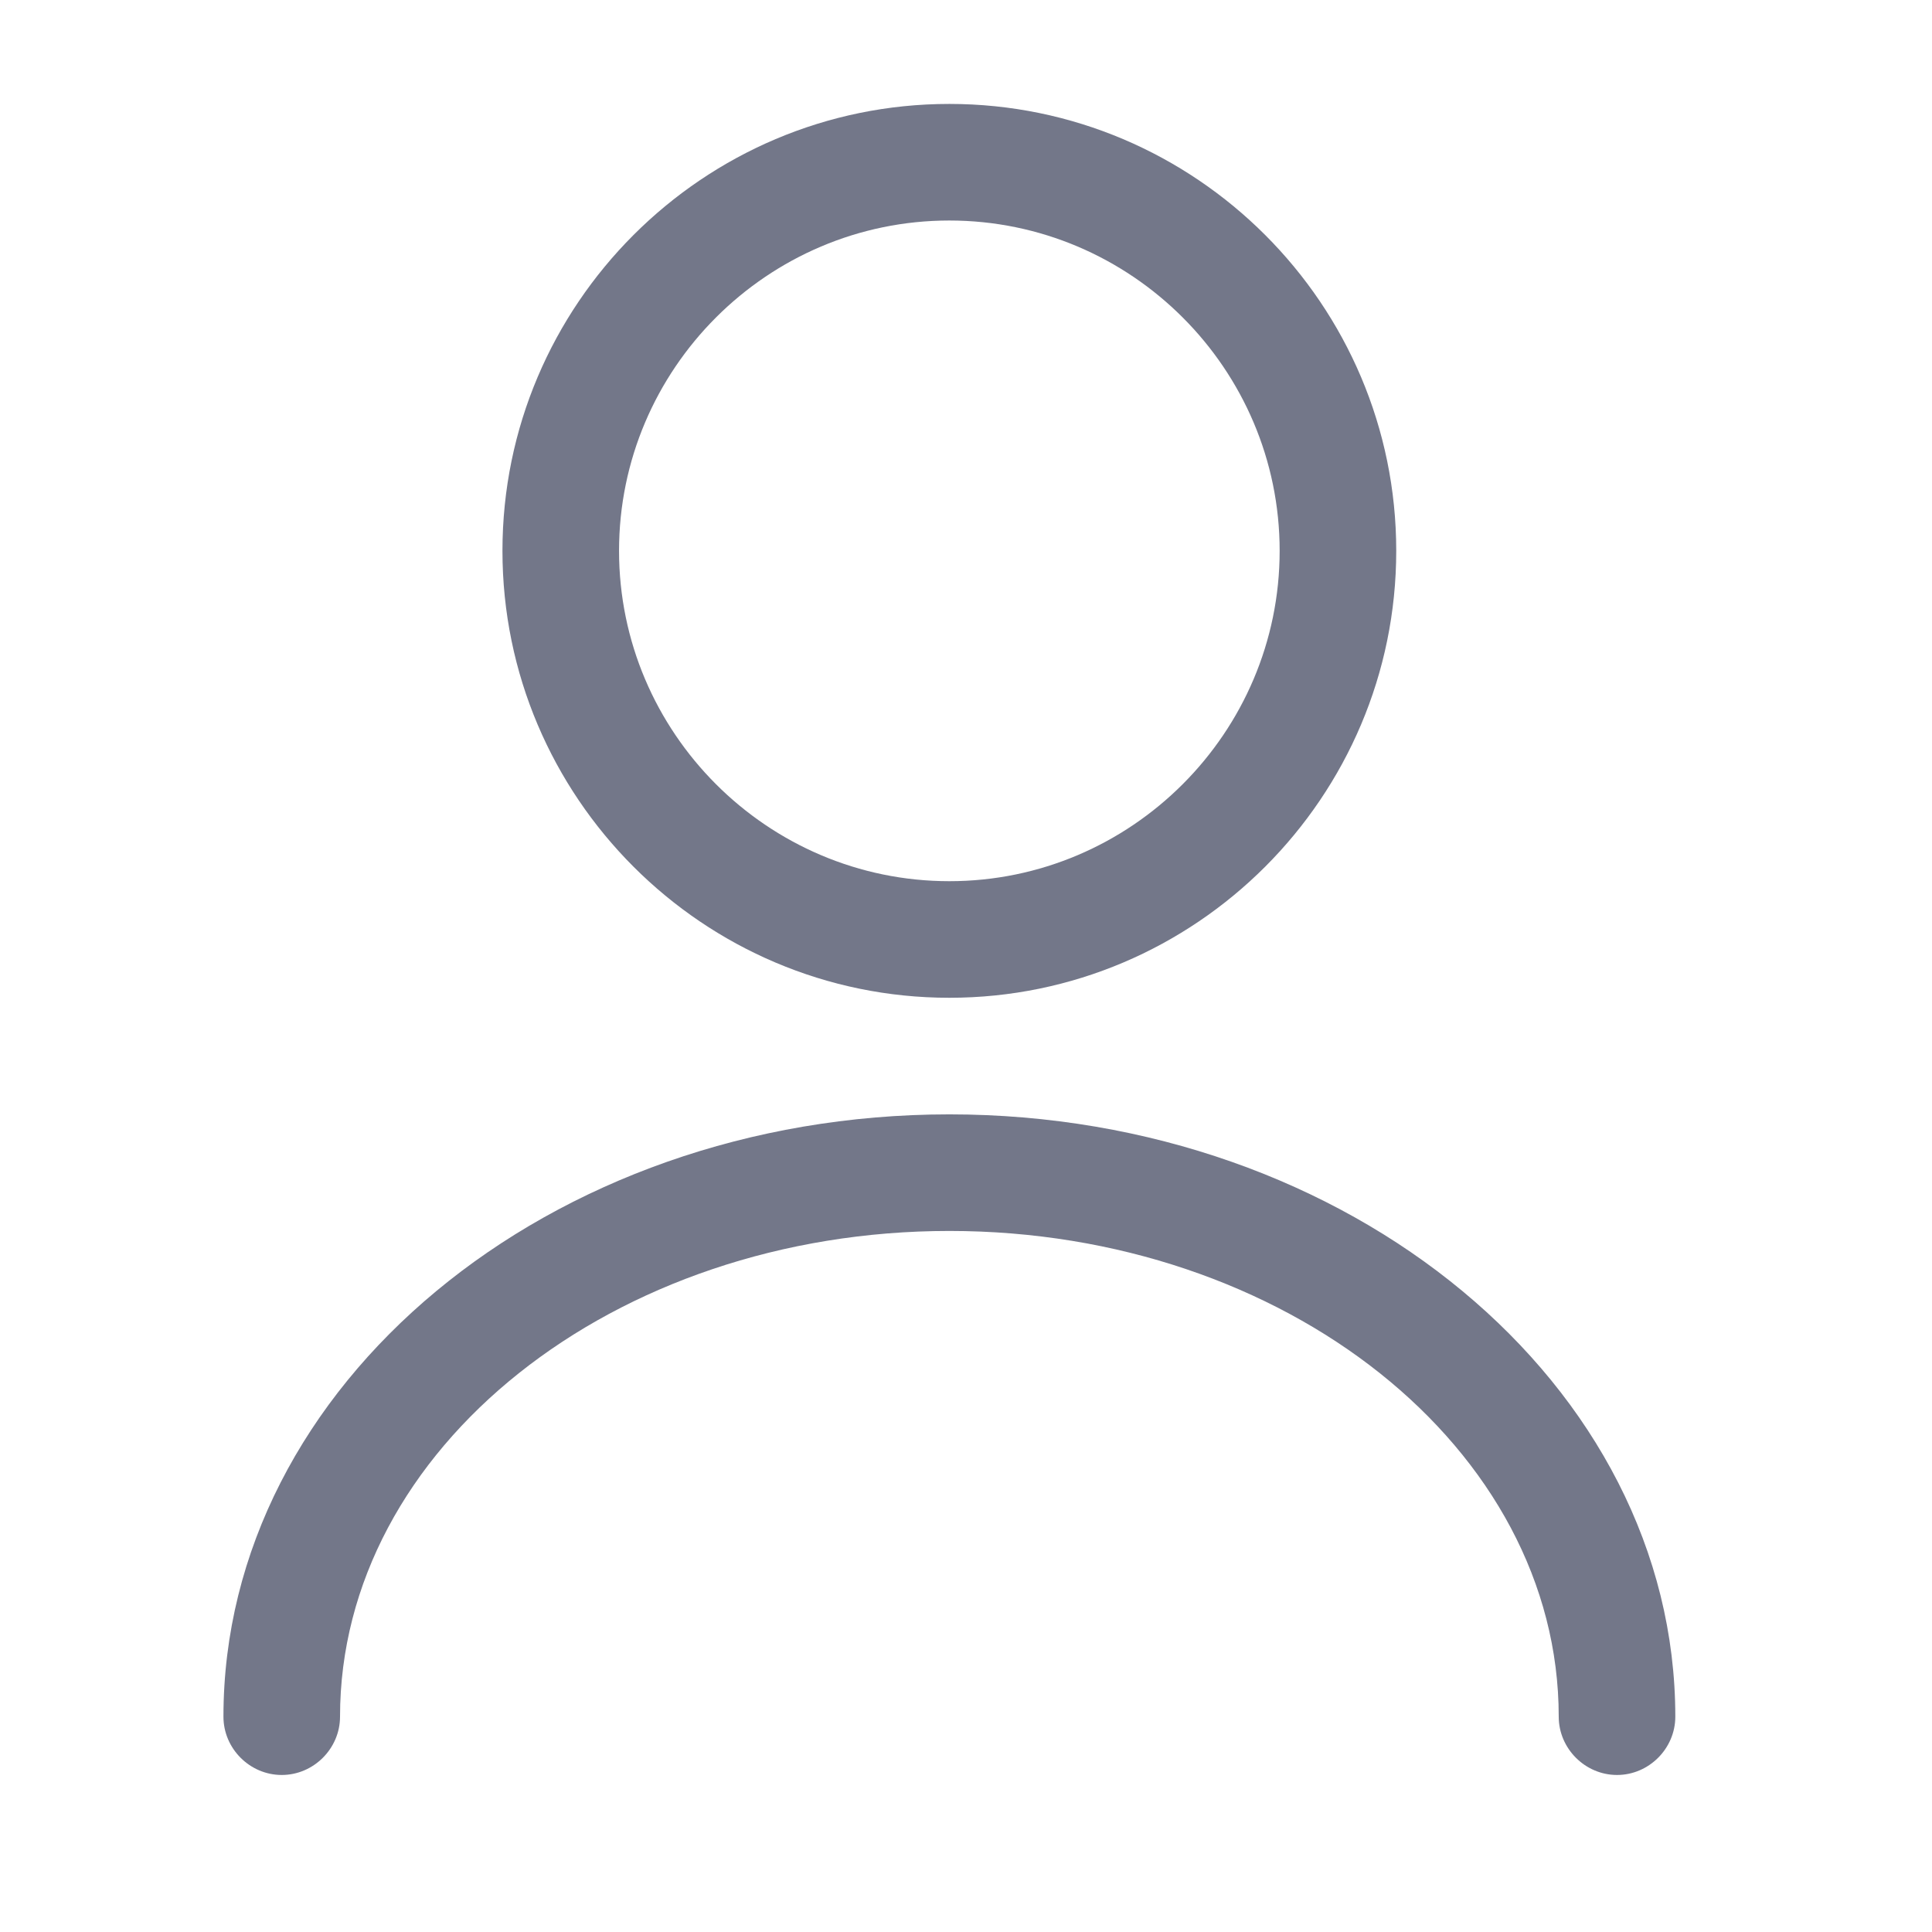 <svg width="29" height="29" viewBox="0 0 29 29" fill="none" xmlns="http://www.w3.org/2000/svg">
<path d="M14.25 14.977C10.552 14.977 7.542 11.967 7.542 8.268C7.542 4.57 10.552 1.56 14.25 1.56C17.948 1.56 20.958 4.57 20.958 8.268C20.958 11.967 17.948 14.977 14.25 14.977ZM14.25 3.31C11.52 3.31 9.292 5.538 9.292 8.268C9.292 10.998 11.52 13.227 14.25 13.227C16.98 13.227 19.208 10.998 19.208 8.268C19.208 5.538 16.98 3.31 14.25 3.31Z" fill="#737789"/>
<path d="M24.272 26.643C23.794 26.643 23.397 26.247 23.397 25.768C23.397 21.743 19.29 18.477 14.25 18.477C9.21 18.477 5.104 21.743 5.104 25.768C5.104 26.247 4.707 26.643 4.229 26.643C3.75 26.643 3.354 26.247 3.354 25.768C3.354 20.787 8.242 16.727 14.25 16.727C20.259 16.727 25.147 20.787 25.147 25.768C25.147 26.247 24.75 26.643 24.272 26.643Z" fill="#737789"/>
</svg>
